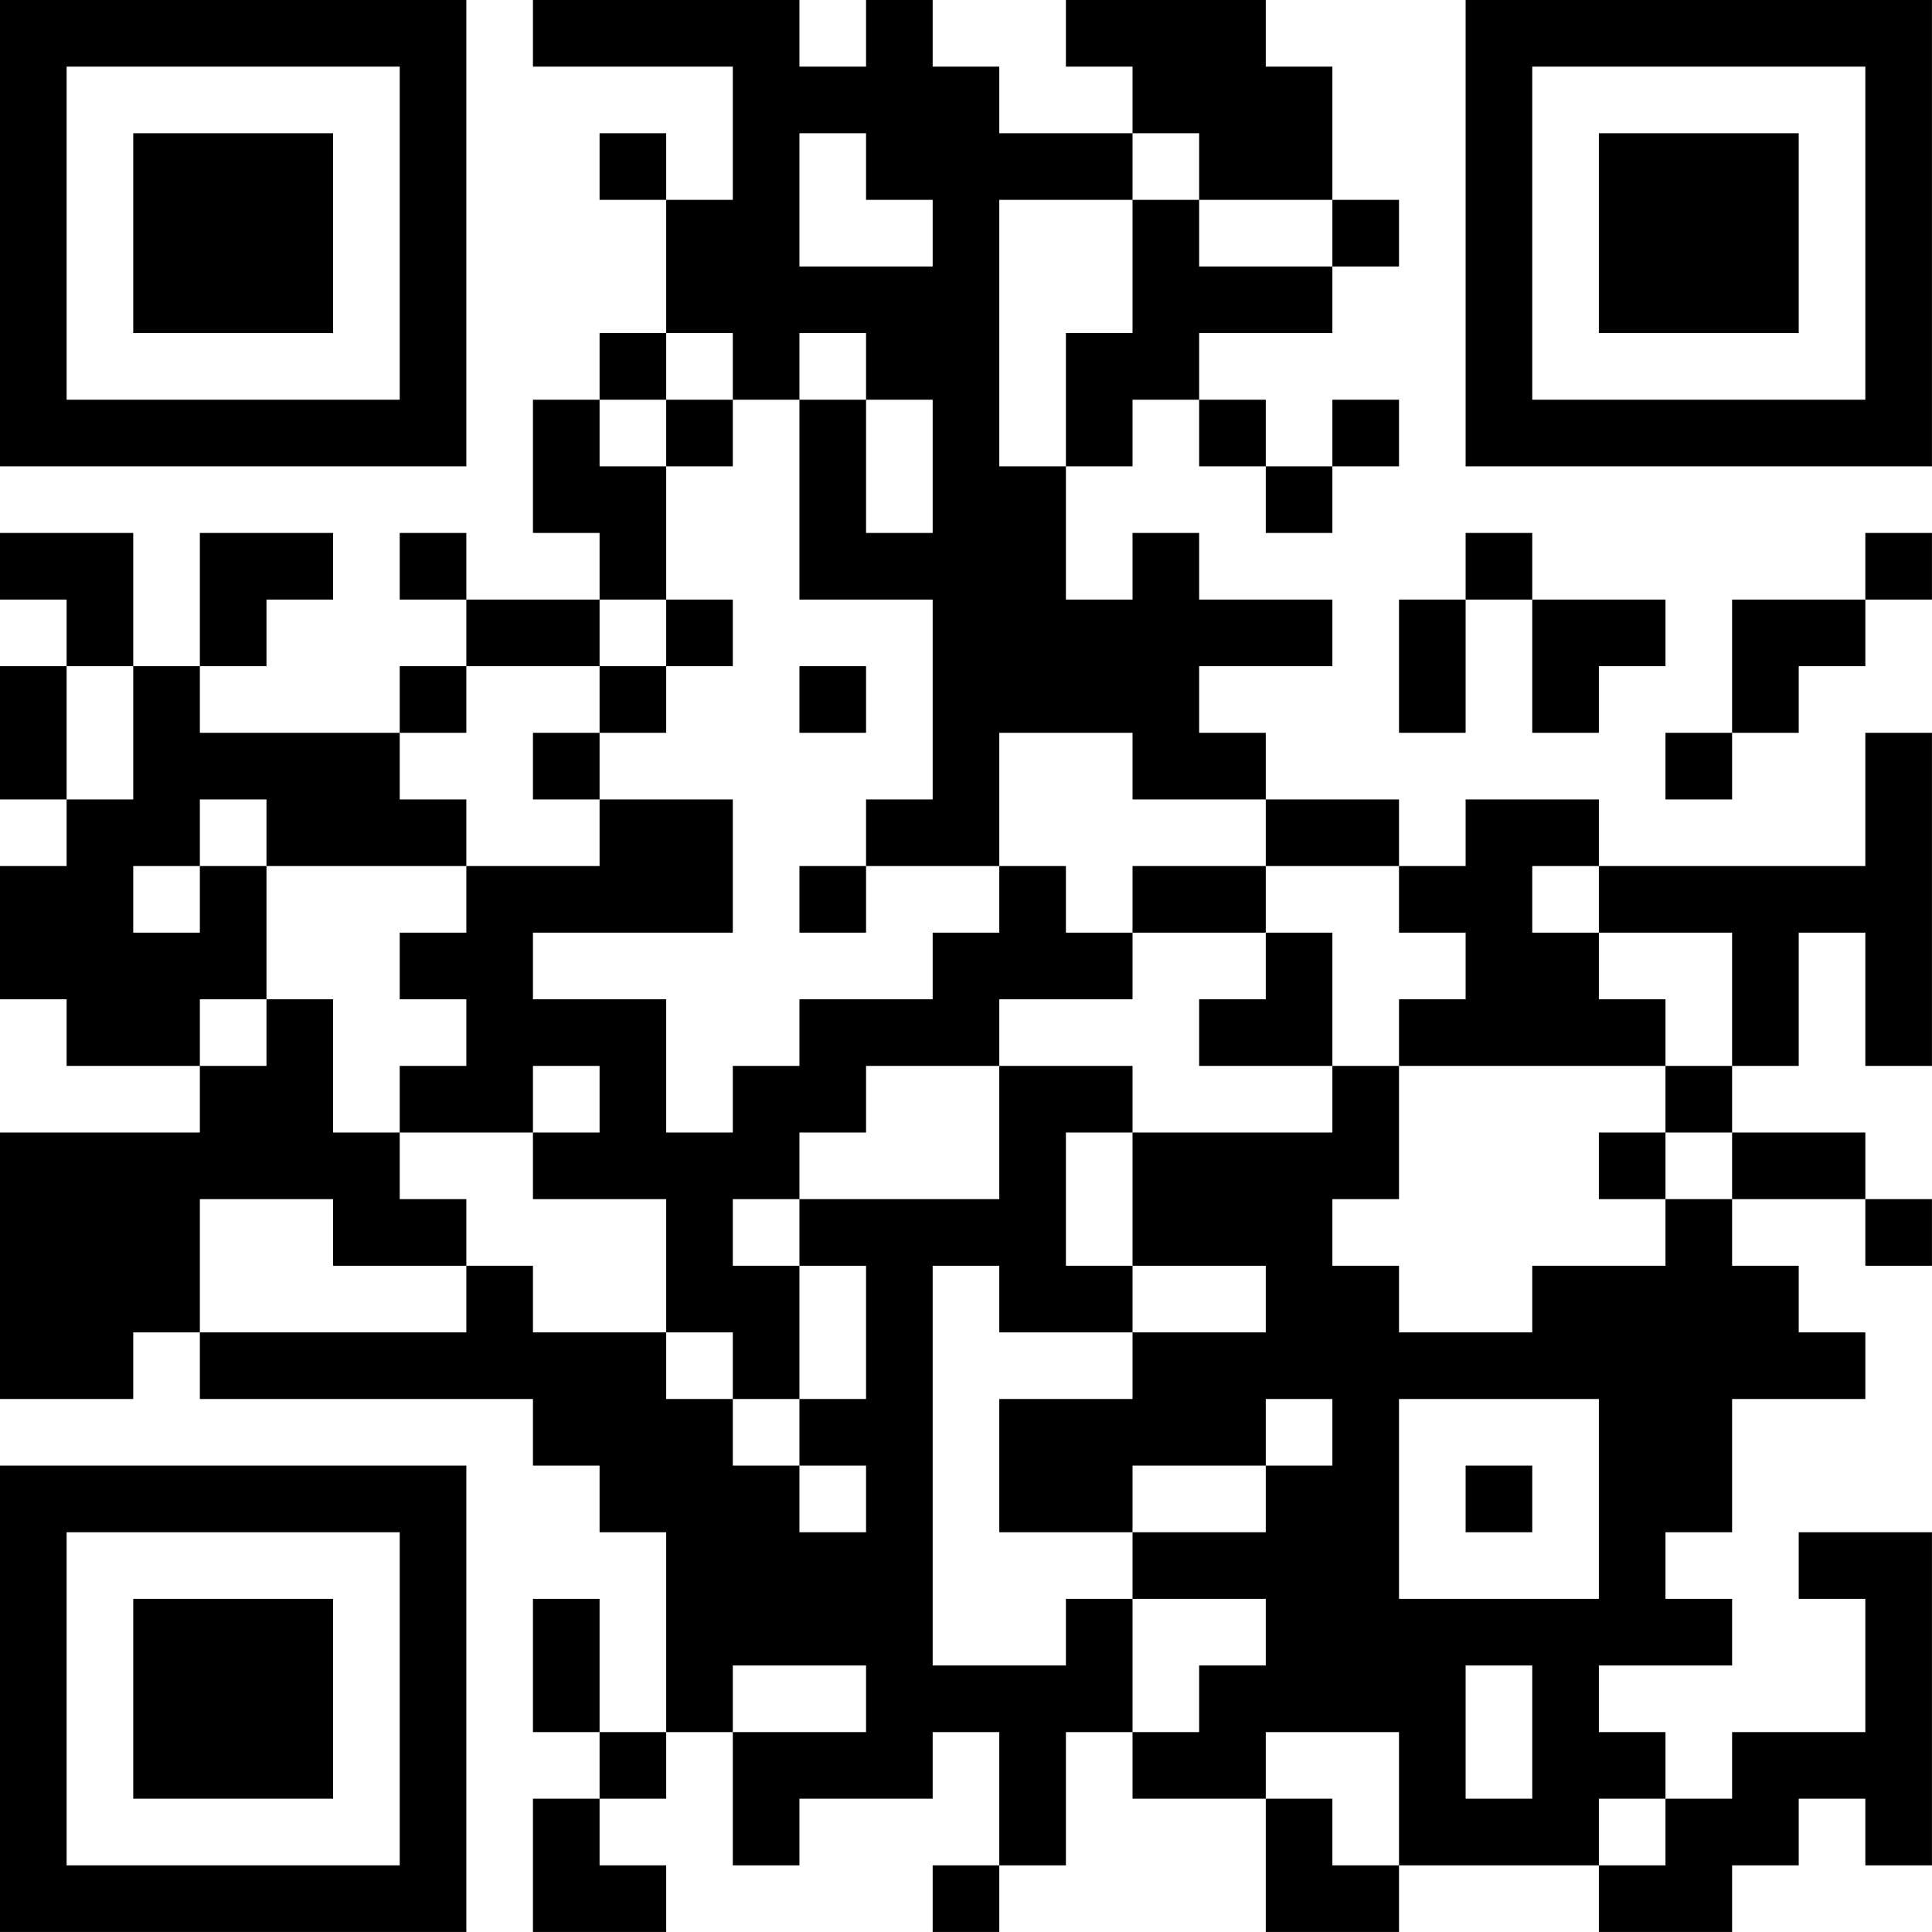<?xml version="1.0" encoding="UTF-8"?>
<svg xmlns="http://www.w3.org/2000/svg" version="1.1" width="500" height="500" viewBox="0 0 500 500"><rect x="0" y="0" width="500" height="500" fill="#ffffff"/><g transform="scale(17.241)"><g transform="translate(0,0)"><path fill-rule="evenodd" d="M8 0L8 1L11 1L11 3L10 3L10 2L9 2L9 3L10 3L10 5L9 5L9 6L8 6L8 8L9 8L9 9L7 9L7 8L6 8L6 9L7 9L7 10L6 10L6 11L3 11L3 10L4 10L4 9L5 9L5 8L3 8L3 10L2 10L2 8L0 8L0 9L1 9L1 10L0 10L0 12L1 12L1 13L0 13L0 15L1 15L1 16L3 16L3 17L0 17L0 21L2 21L2 20L3 20L3 21L8 21L8 22L9 22L9 23L10 23L10 26L9 26L9 24L8 24L8 26L9 26L9 27L8 27L8 29L10 29L10 28L9 28L9 27L10 27L10 26L11 26L11 28L12 28L12 27L14 27L14 26L15 26L15 28L14 28L14 29L15 29L15 28L16 28L16 26L17 26L17 27L19 27L19 29L21 29L21 28L24 28L24 29L26 29L26 28L27 28L27 27L28 27L28 28L29 28L29 23L27 23L27 24L28 24L28 26L26 26L26 27L25 27L25 26L24 26L24 25L26 25L26 24L25 24L25 23L26 23L26 21L28 21L28 20L27 20L27 19L26 19L26 18L28 18L28 19L29 19L29 18L28 18L28 17L26 17L26 16L27 16L27 14L28 14L28 16L29 16L29 11L28 11L28 13L24 13L24 12L22 12L22 13L21 13L21 12L19 12L19 11L18 11L18 10L20 10L20 9L18 9L18 8L17 8L17 9L16 9L16 7L17 7L17 6L18 6L18 7L19 7L19 8L20 8L20 7L21 7L21 6L20 6L20 7L19 7L19 6L18 6L18 5L20 5L20 4L21 4L21 3L20 3L20 1L19 1L19 0L16 0L16 1L17 1L17 2L15 2L15 1L14 1L14 0L13 0L13 1L12 1L12 0ZM12 2L12 4L14 4L14 3L13 3L13 2ZM17 2L17 3L15 3L15 7L16 7L16 5L17 5L17 3L18 3L18 4L20 4L20 3L18 3L18 2ZM10 5L10 6L9 6L9 7L10 7L10 9L9 9L9 10L7 10L7 11L6 11L6 12L7 12L7 13L4 13L4 12L3 12L3 13L2 13L2 14L3 14L3 13L4 13L4 15L3 15L3 16L4 16L4 15L5 15L5 17L6 17L6 18L7 18L7 19L5 19L5 18L3 18L3 20L7 20L7 19L8 19L8 20L10 20L10 21L11 21L11 22L12 22L12 23L13 23L13 22L12 22L12 21L13 21L13 19L12 19L12 18L15 18L15 16L17 16L17 17L16 17L16 19L17 19L17 20L15 20L15 19L14 19L14 25L16 25L16 24L17 24L17 26L18 26L18 25L19 25L19 24L17 24L17 23L19 23L19 22L20 22L20 21L19 21L19 22L17 22L17 23L15 23L15 21L17 21L17 20L19 20L19 19L17 19L17 17L20 17L20 16L21 16L21 18L20 18L20 19L21 19L21 20L23 20L23 19L25 19L25 18L26 18L26 17L25 17L25 16L26 16L26 14L24 14L24 13L23 13L23 14L24 14L24 15L25 15L25 16L21 16L21 15L22 15L22 14L21 14L21 13L19 13L19 12L17 12L17 11L15 11L15 13L13 13L13 12L14 12L14 9L12 9L12 6L13 6L13 8L14 8L14 6L13 6L13 5L12 5L12 6L11 6L11 5ZM10 6L10 7L11 7L11 6ZM22 8L22 9L21 9L21 11L22 11L22 9L23 9L23 11L24 11L24 10L25 10L25 9L23 9L23 8ZM28 8L28 9L26 9L26 11L25 11L25 12L26 12L26 11L27 11L27 10L28 10L28 9L29 9L29 8ZM10 9L10 10L9 10L9 11L8 11L8 12L9 12L9 13L7 13L7 14L6 14L6 15L7 15L7 16L6 16L6 17L8 17L8 18L10 18L10 20L11 20L11 21L12 21L12 19L11 19L11 18L12 18L12 17L13 17L13 16L15 16L15 15L17 15L17 14L19 14L19 15L18 15L18 16L20 16L20 14L19 14L19 13L17 13L17 14L16 14L16 13L15 13L15 14L14 14L14 15L12 15L12 16L11 16L11 17L10 17L10 15L8 15L8 14L11 14L11 12L9 12L9 11L10 11L10 10L11 10L11 9ZM1 10L1 12L2 12L2 10ZM12 10L12 11L13 11L13 10ZM12 13L12 14L13 14L13 13ZM8 16L8 17L9 17L9 16ZM24 17L24 18L25 18L25 17ZM21 21L21 24L24 24L24 21ZM22 22L22 23L23 23L23 22ZM11 25L11 26L13 26L13 25ZM22 25L22 27L23 27L23 25ZM19 26L19 27L20 27L20 28L21 28L21 26ZM24 27L24 28L25 28L25 27ZM0 0L0 7L7 7L7 0ZM1 1L1 6L6 6L6 1ZM2 2L2 5L5 5L5 2ZM22 0L22 7L29 7L29 0ZM23 1L23 6L28 6L28 1ZM24 2L24 5L27 5L27 2ZM0 22L0 29L7 29L7 22ZM1 23L1 28L6 28L6 23ZM2 24L2 27L5 27L5 24Z" fill="#000000"/></g></g></svg>
